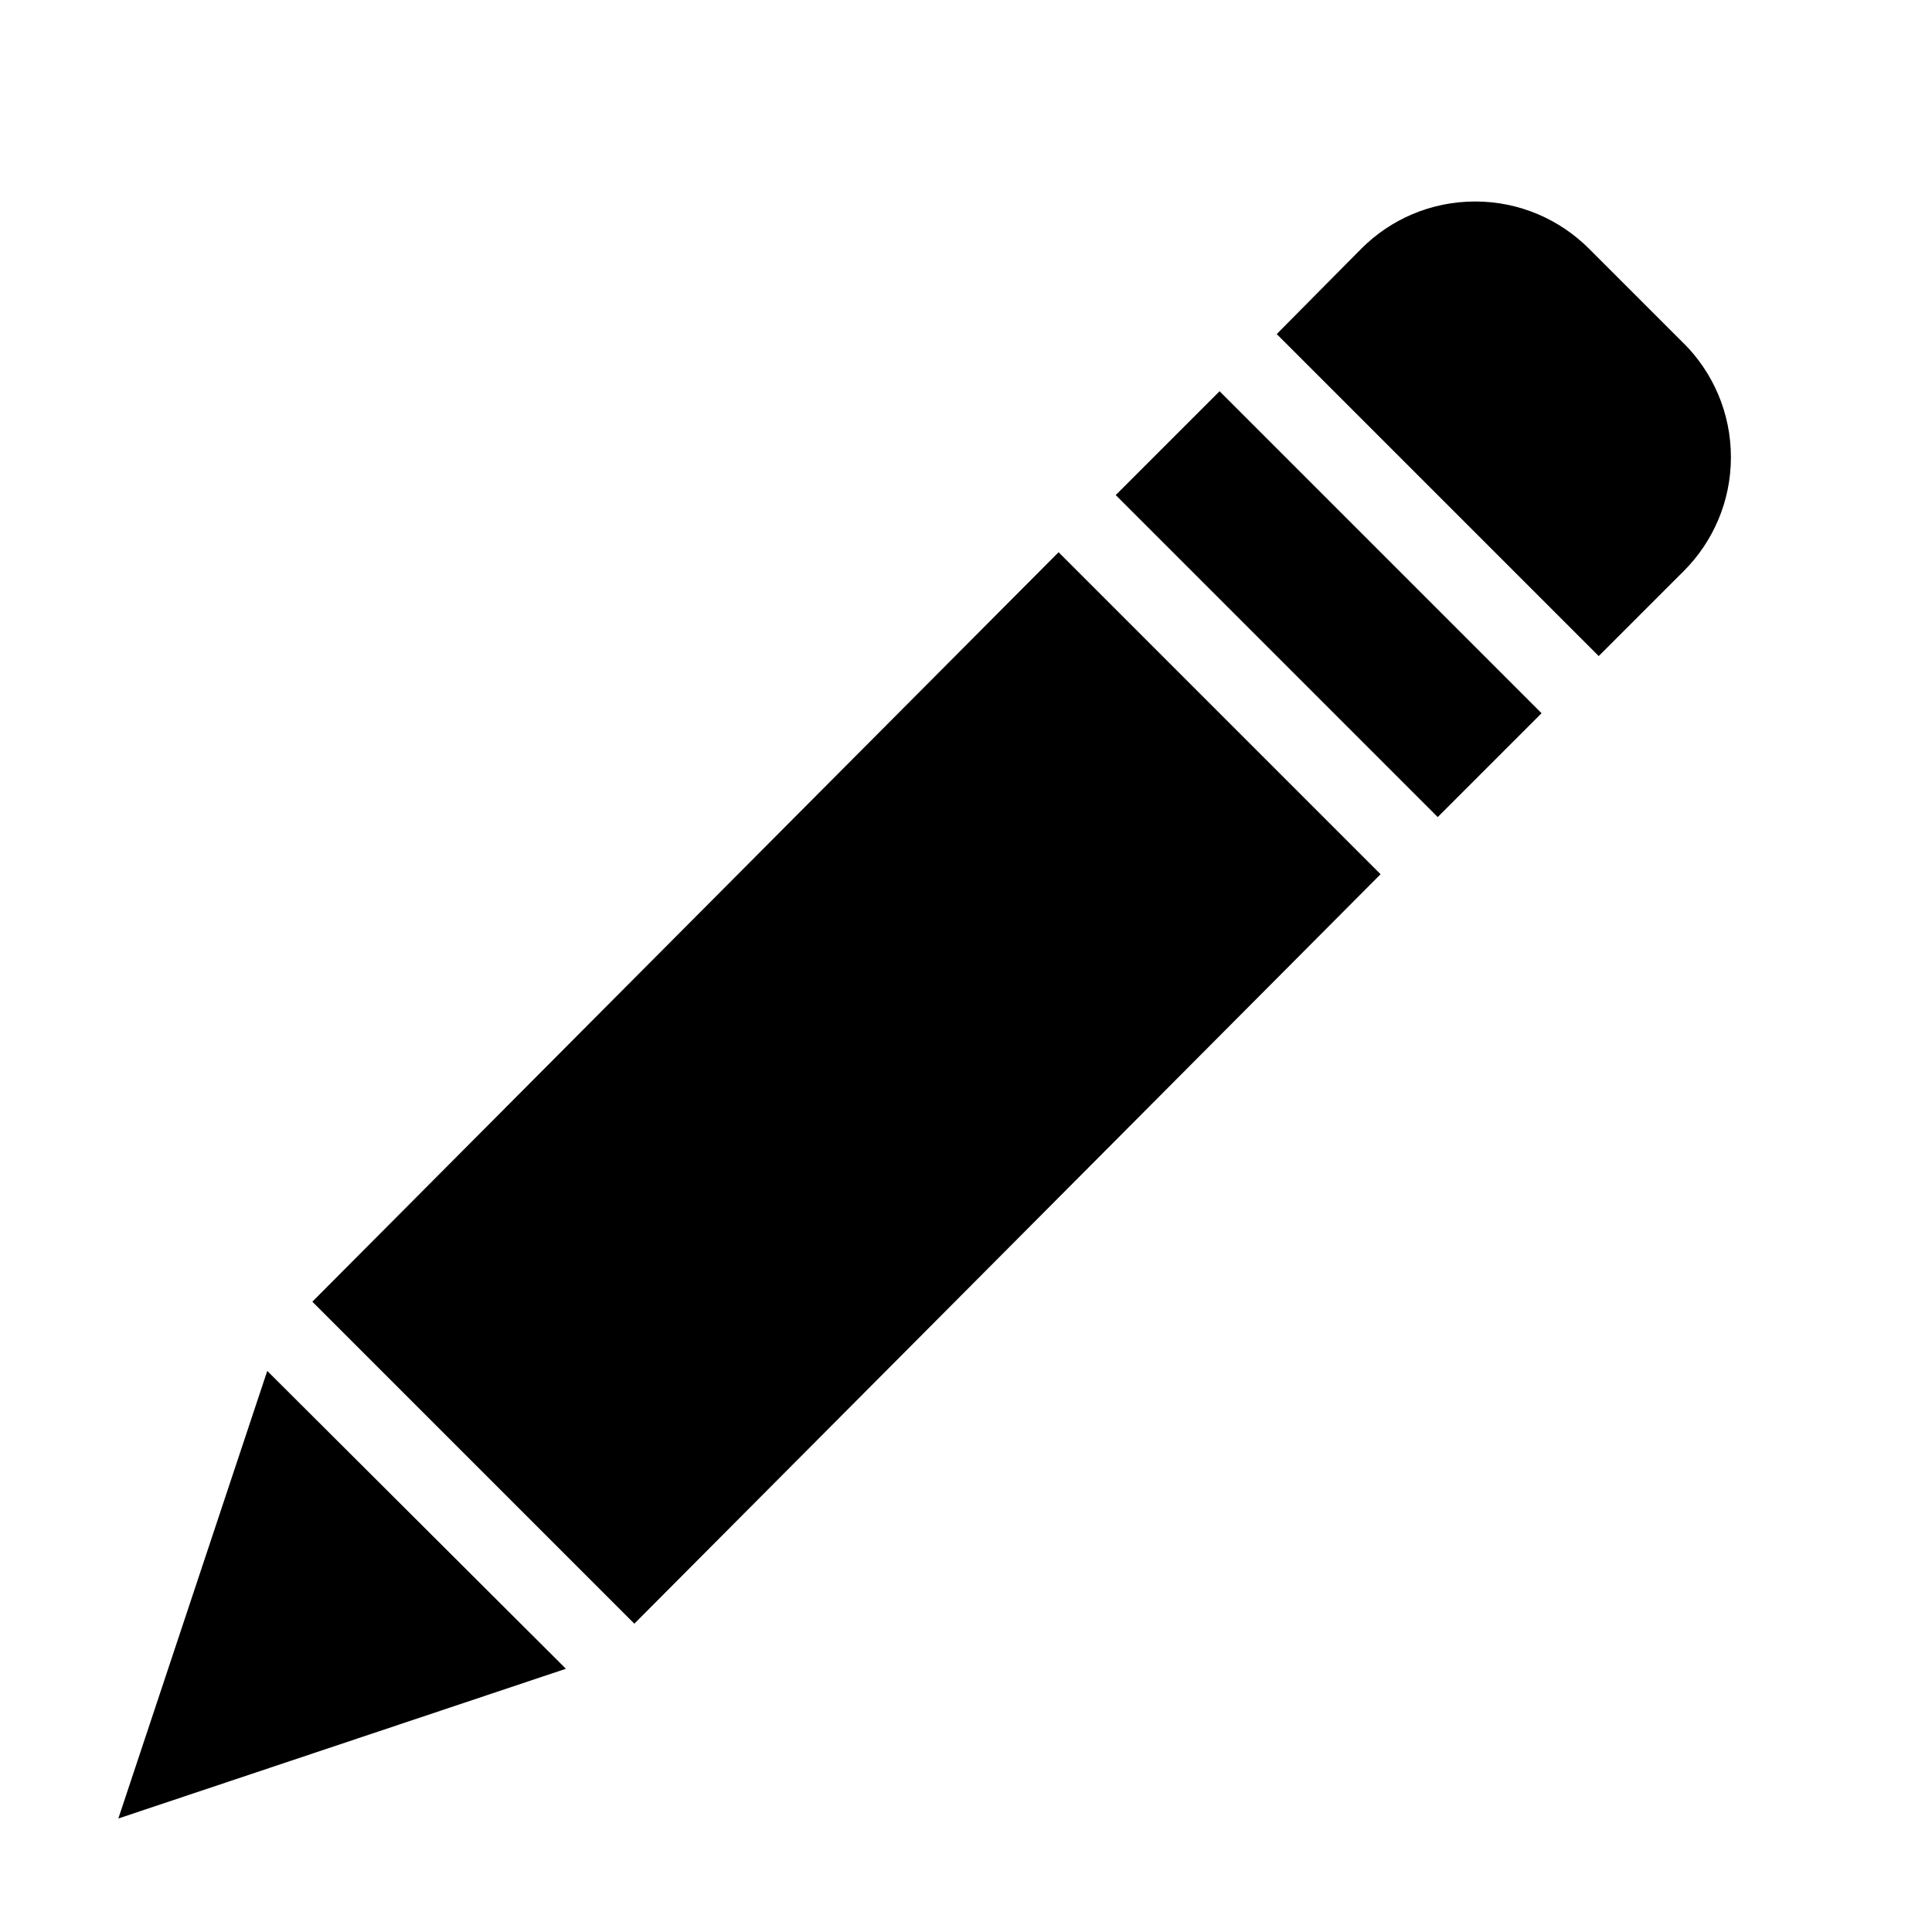 <!-- Generated by IcoMoon.io -->
<svg version="1.1" xmlns="http://www.w3.org/2000/svg" width="24" height="24" viewBox="0 0 24 24">
<title>edit-bold</title>
<path d="M3.88 16.17l4 4 9.27-9.31-4-4-9.27 9.31z"></path>
<path d="M13.86 6.15l4 4 1.29-1.29-4-4-1.29 1.29z"></path>
<path d="M20.91 4.26l-1.17-1.17c-0.362-0.362-0.862-0.587-1.415-0.587s-1.053 0.224-1.415 0.587l-0 0-1.050 1.060 4 4 1.060-1.060c0.359-0.361 0.582-0.86 0.582-1.41 0-0.555-0.226-1.058-0.591-1.42l-0-0z"></path>
<path d="M1.47 22.59l5.56-1.86-3.71-3.7-1.85 5.56z"></path>
</svg>
